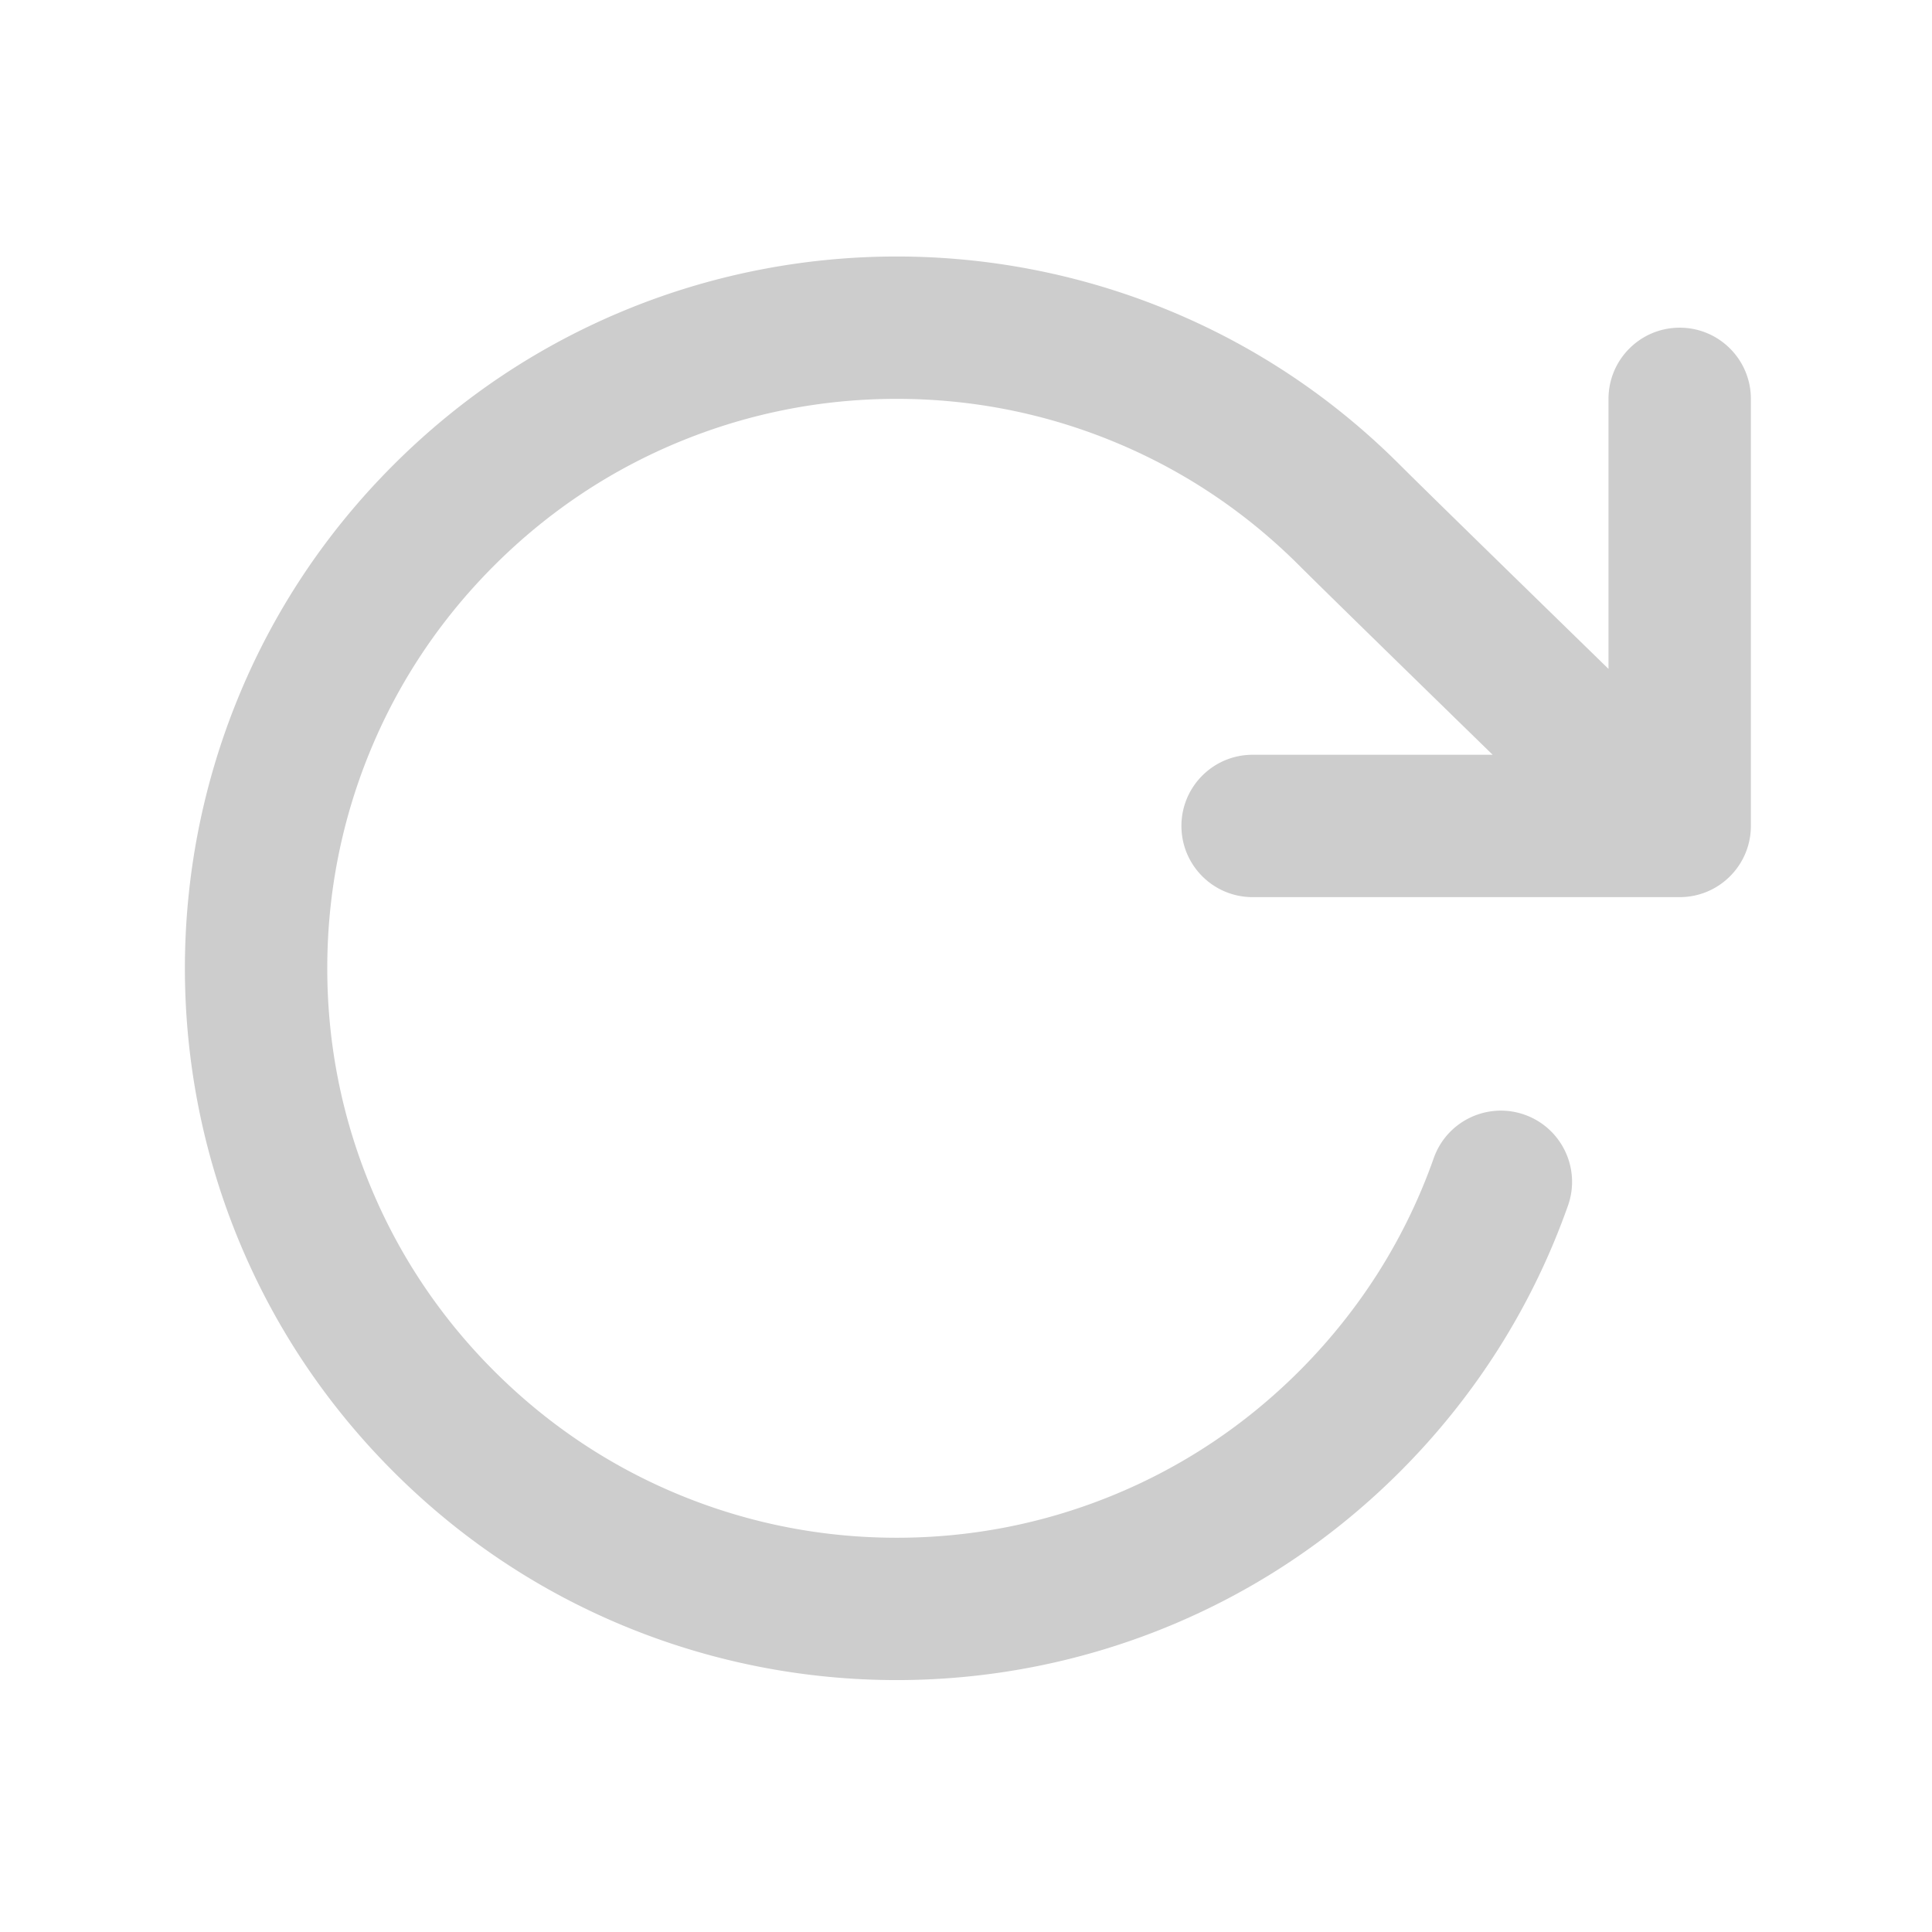<?xml version="1.0" standalone="no"?><!DOCTYPE svg PUBLIC "-//W3C//DTD SVG 1.1//EN" "http://www.w3.org/Graphics/SVG/1.1/DTD/svg11.dtd"><svg t="1616480988374" class="icon" viewBox="0 0 1024 1024" version="1.1" xmlns="http://www.w3.org/2000/svg" p-id="2806" xmlns:xlink="http://www.w3.org/1999/xlink" width="64" height="64"><defs><style type="text/css"></style></defs><path d="M928 211.41v226.36c0 20.83-16.89 37.73-37.73 37.73H663.91c-20.83 0-37.73-16.89-37.73-37.73 0-20.83 16.89-37.73 37.73-37.73h127.23c-51.17-49.88-91.49-89.29-102.44-100.23-28.83-28.83-62.41-51.14-99.83-66.31-36.16-14.66-74.38-22.1-113.59-22.1s-77.43 7.43-113.59 22.1c-37.41 15.17-71 37.48-99.83 66.31-28.82 28.82-51.13 62.4-66.3 99.82-14.66 36.16-22.1 74.38-22.1 113.59s7.43 77.43 22.1 113.59c15.17 37.41 37.48 71 66.3 99.82 28.83 28.83 62.41 51.14 99.83 66.31 36.16 14.66 74.38 22.1 113.59 22.1s77.43-7.43 113.59-22.1c37.41-15.17 71-37.48 99.83-66.31 16.18-16.19 30.5-34.14 42.54-53.33a299.875 299.875 0 0 0 28.67-59.45c6.93-19.66 28.48-29.96 48.13-23.04 19.65 6.94 29.96 28.48 23.04 48.13a375.571 375.571 0 0 1-35.9 74.42c-15.05 24.01-32.92 46.42-53.12 66.62-36 36-78 63.88-124.82 82.87-22.5 9.13-46.03 16.1-69.92 20.72-23.66 4.59-47.9 6.91-72.03 6.91s-48.36-2.32-72.03-6.91a377.296 377.296 0 0 1-69.92-20.72C286.5 843.88 244.51 816 208.5 779.99s-63.88-78-82.87-124.82c-9.13-22.5-16.1-46.03-20.73-69.92-4.58-23.67-6.9-47.9-6.9-72.03 0-24.13 2.32-48.36 6.9-72.03a378.09 378.09 0 0 1 20.73-69.92c18.98-46.83 46.86-88.82 82.87-124.82s78-63.88 124.82-82.87c22.5-9.13 46.03-16.1 69.92-20.72 23.66-4.59 47.9-6.91 72.03-6.91s48.36 2.32 72.03 6.91c23.89 4.62 47.42 11.6 69.92 20.72 46.83 18.98 88.82 46.86 124.82 82.87 11.26 11.27 55.39 54.36 110.5 108.08V211.41c0-20.83 16.89-37.73 37.73-37.73S928 190.57 928 211.41z" fill="#cdcdcd" p-id="2807"></path></svg>